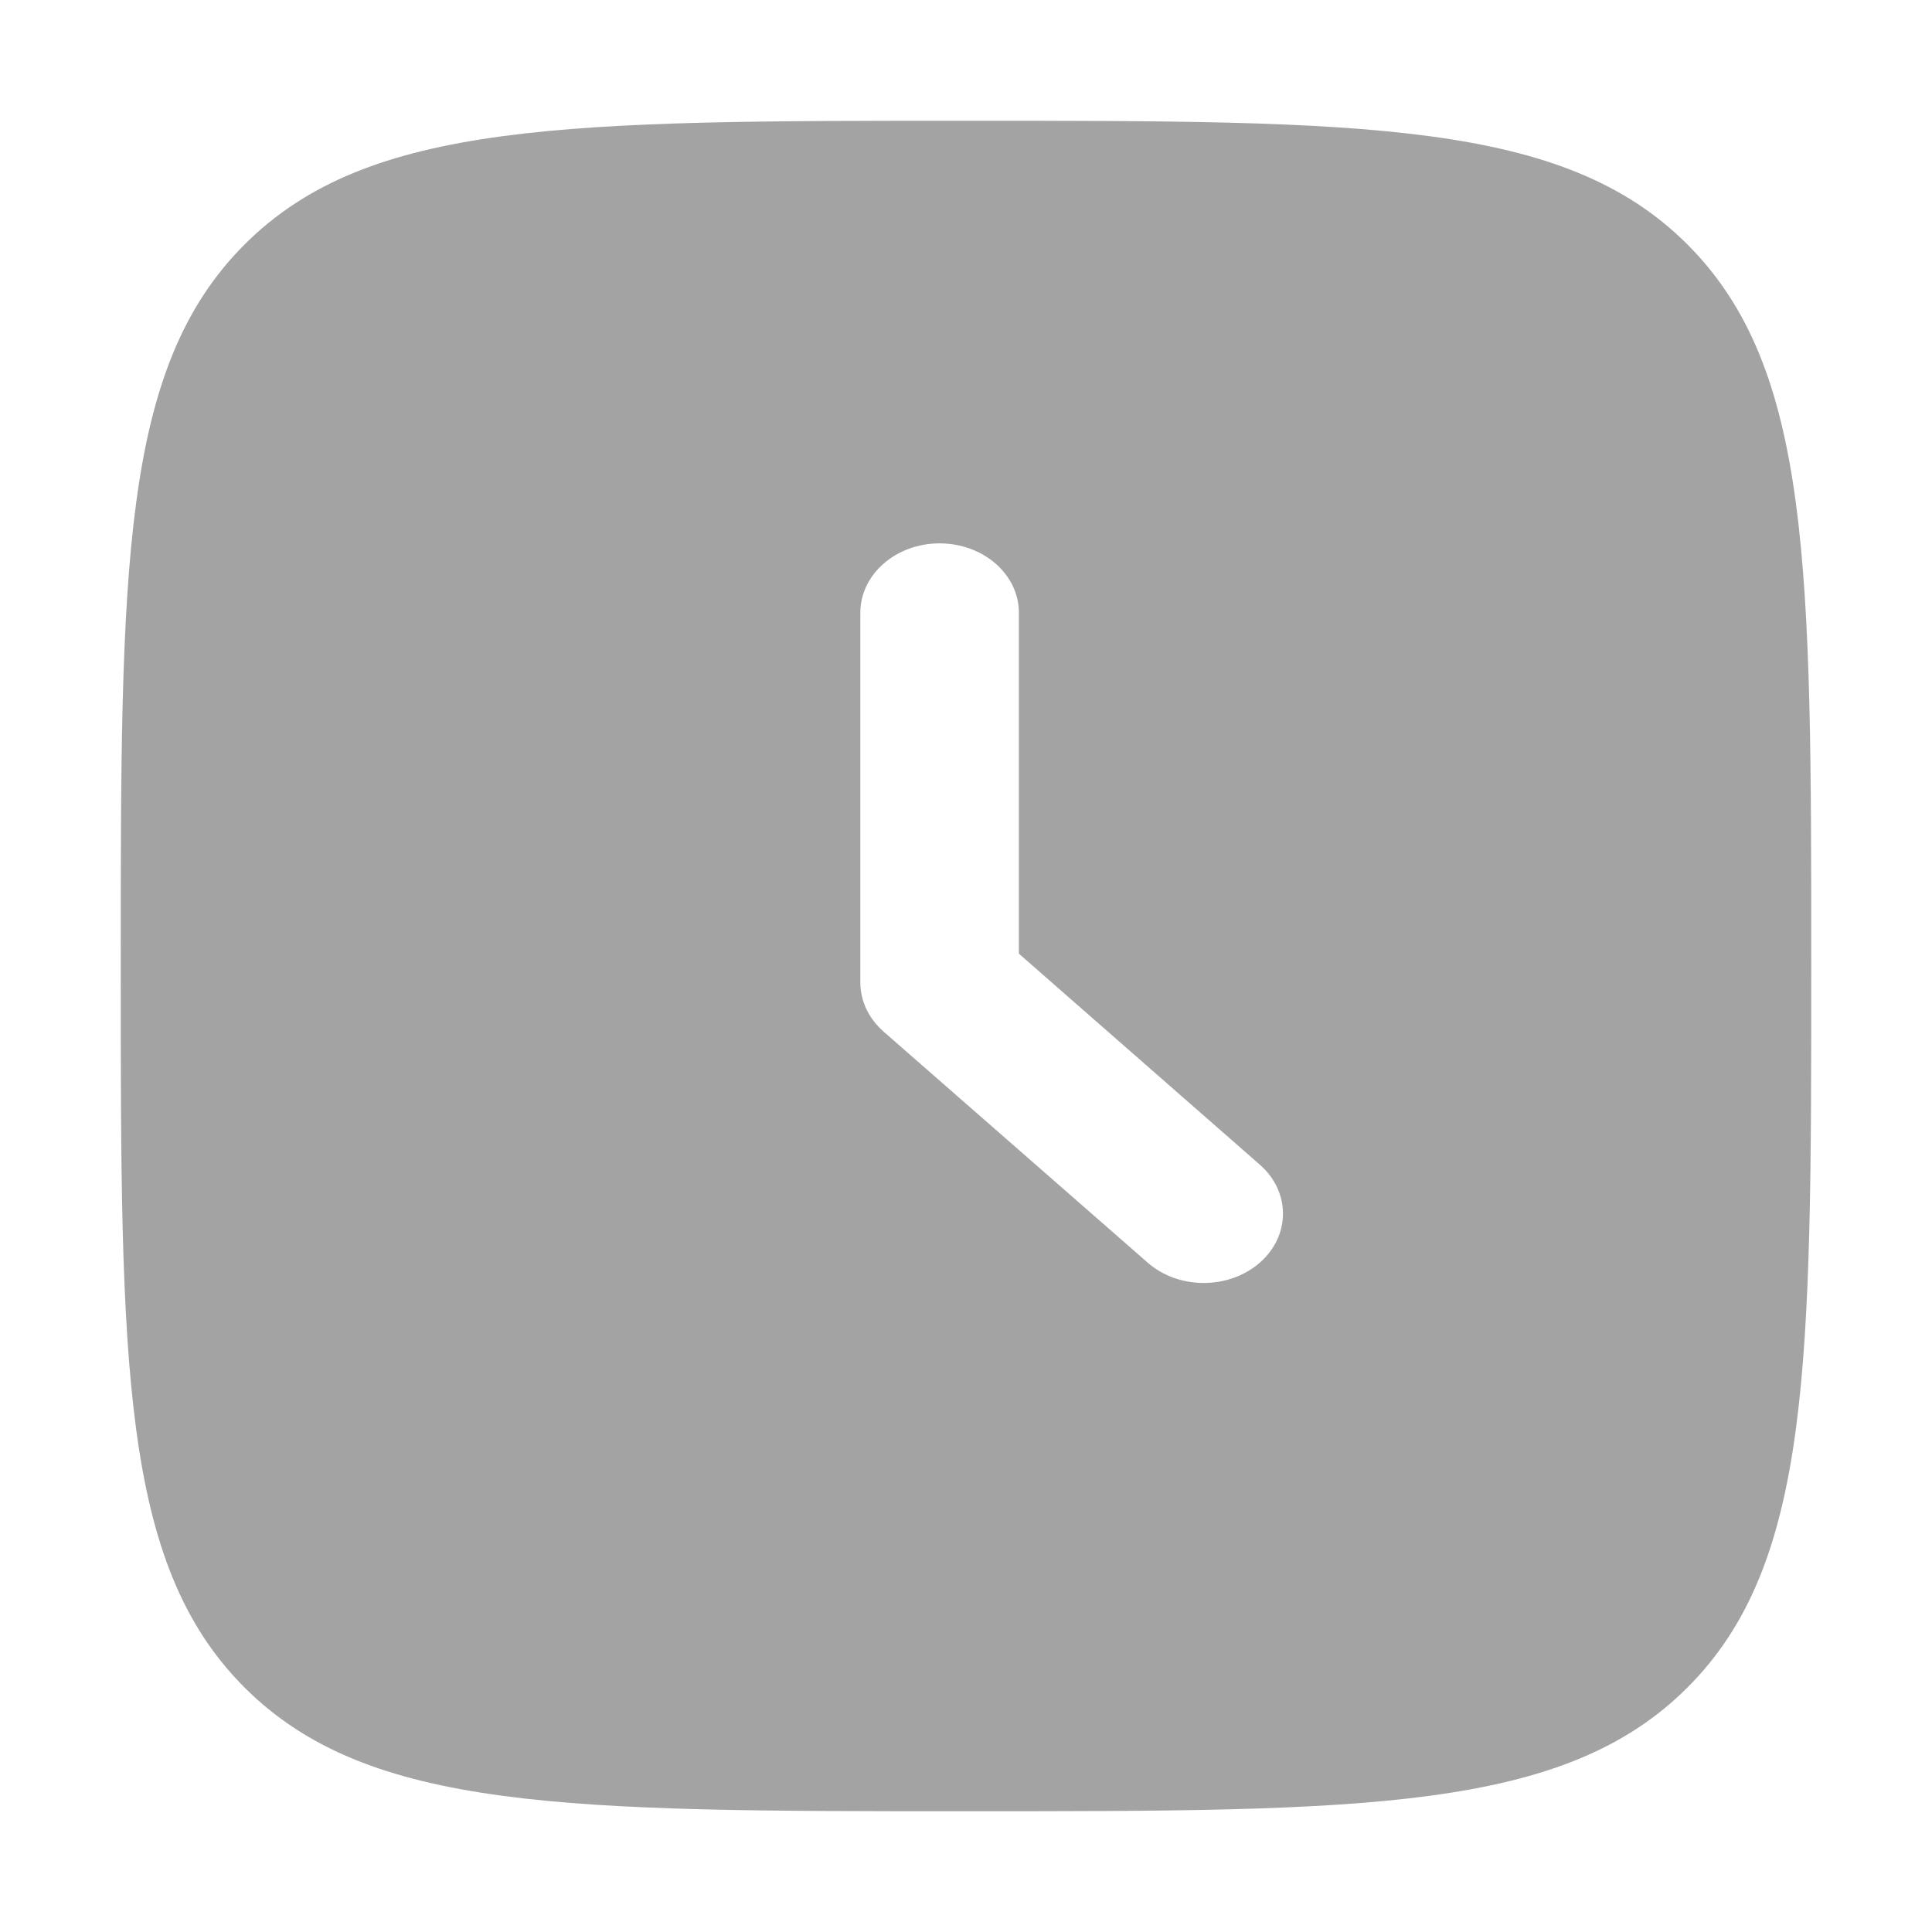 <svg width="16" height="16" viewBox="0 0 16 16" fill="none" xmlns="http://www.w3.org/2000/svg">
<path d="M8 1C11.3 1 12.95 1 13.975 2.025C15 3.051 15 4.7 15 8C15 11.3 15 12.95 13.975 13.975C12.95 15 11.3 15 8 15C4.7 15 3.051 15 2.025 13.975C1 12.95 1 11.3 1 8C1 4.7 1 3.051 2.025 2.025C3.051 1 4.7 1 8 1ZM7.781 4.5C7.419 4.5 7.125 4.757 7.125 5.074V8.137C7.125 8.289 7.194 8.435 7.317 8.543L9.505 10.457C9.761 10.681 10.176 10.681 10.433 10.457C10.689 10.233 10.689 9.869 10.433 9.645L8.438 7.898V5.074C8.438 4.757 8.144 4.5 7.781 4.5Z" fill="#A3A3A3"/>
</svg>
